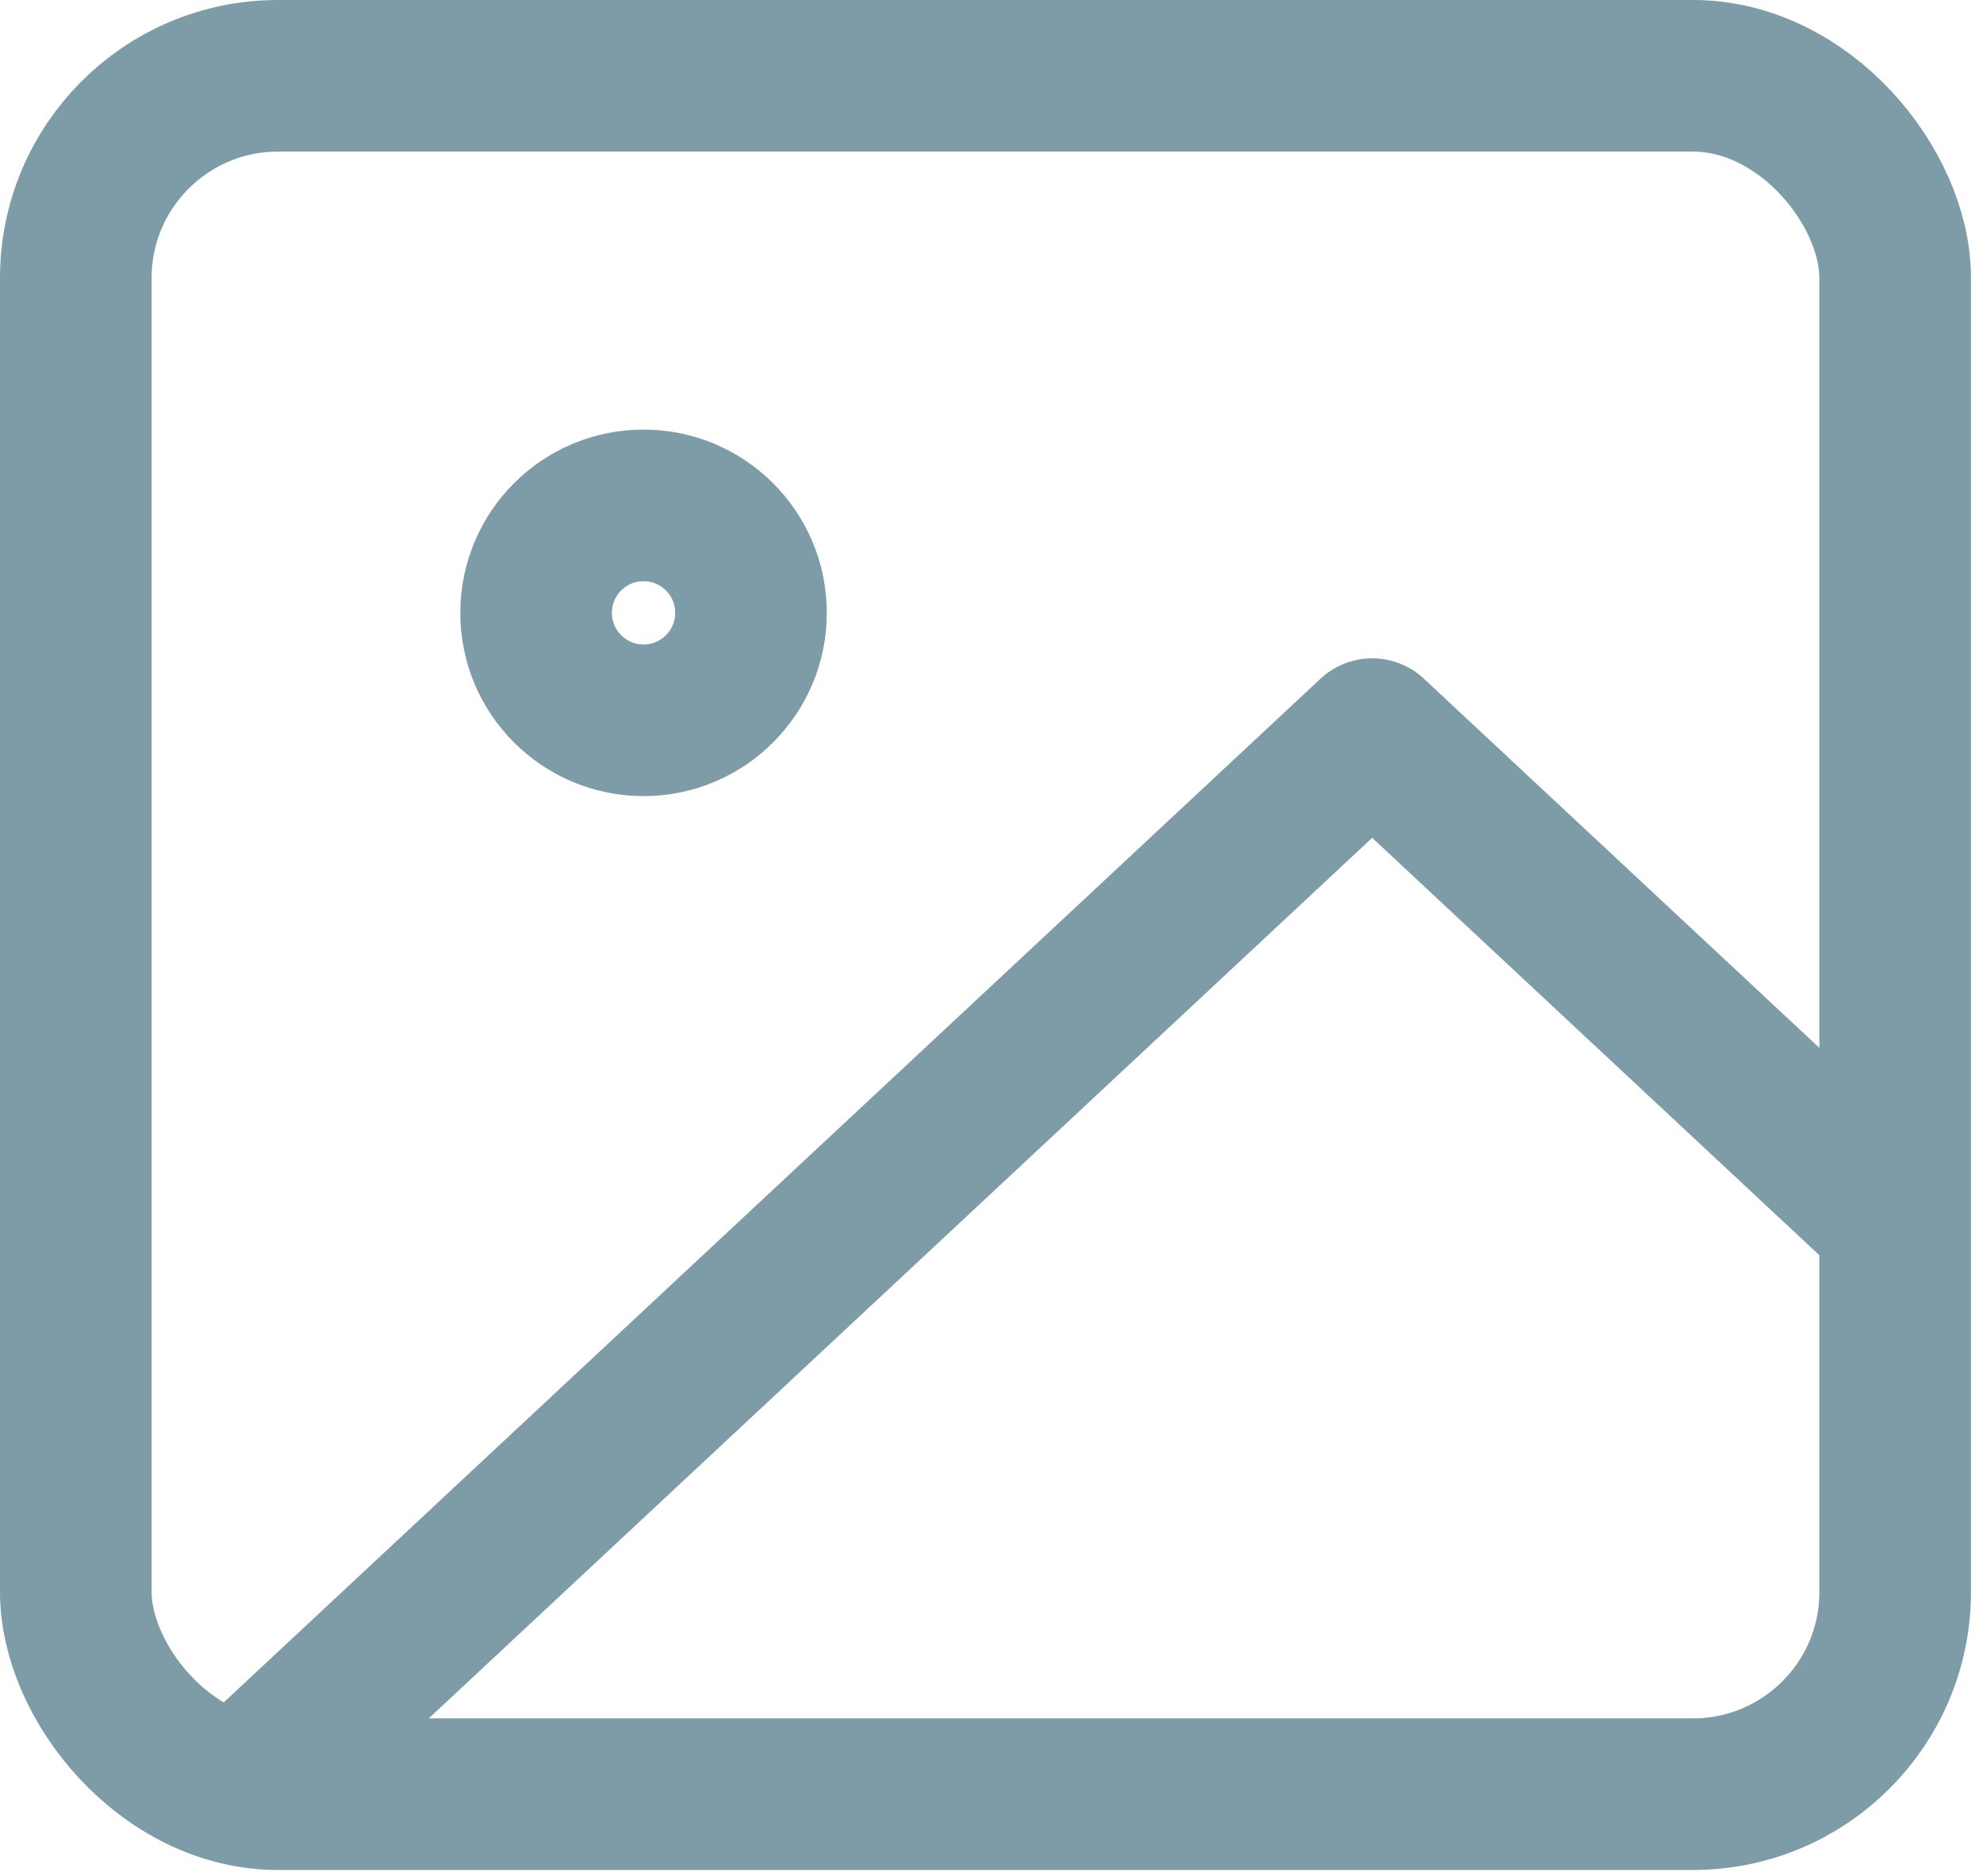 <svg xmlns="http://www.w3.org/2000/svg" width="19.619" height="18.557" viewBox="0 0 19.619 18.557"><defs><style>.a{fill:none;stroke:#7e9ca7;stroke-linecap:round;stroke-linejoin:round;stroke-width:1.5px;}</style></defs><g transform="translate(-2.25 -2.25)"><rect class="a" width="18" height="17" rx="2" transform="translate(3 3)"/><circle class="a" cx="1.063" cy="1.063" r="1.063" transform="translate(7.554 7.25)"/><path class="a" d="M20.949,14.652,15.965,10,5,20.234" transform="translate(-0.139 -0.487)"/></g></svg>
